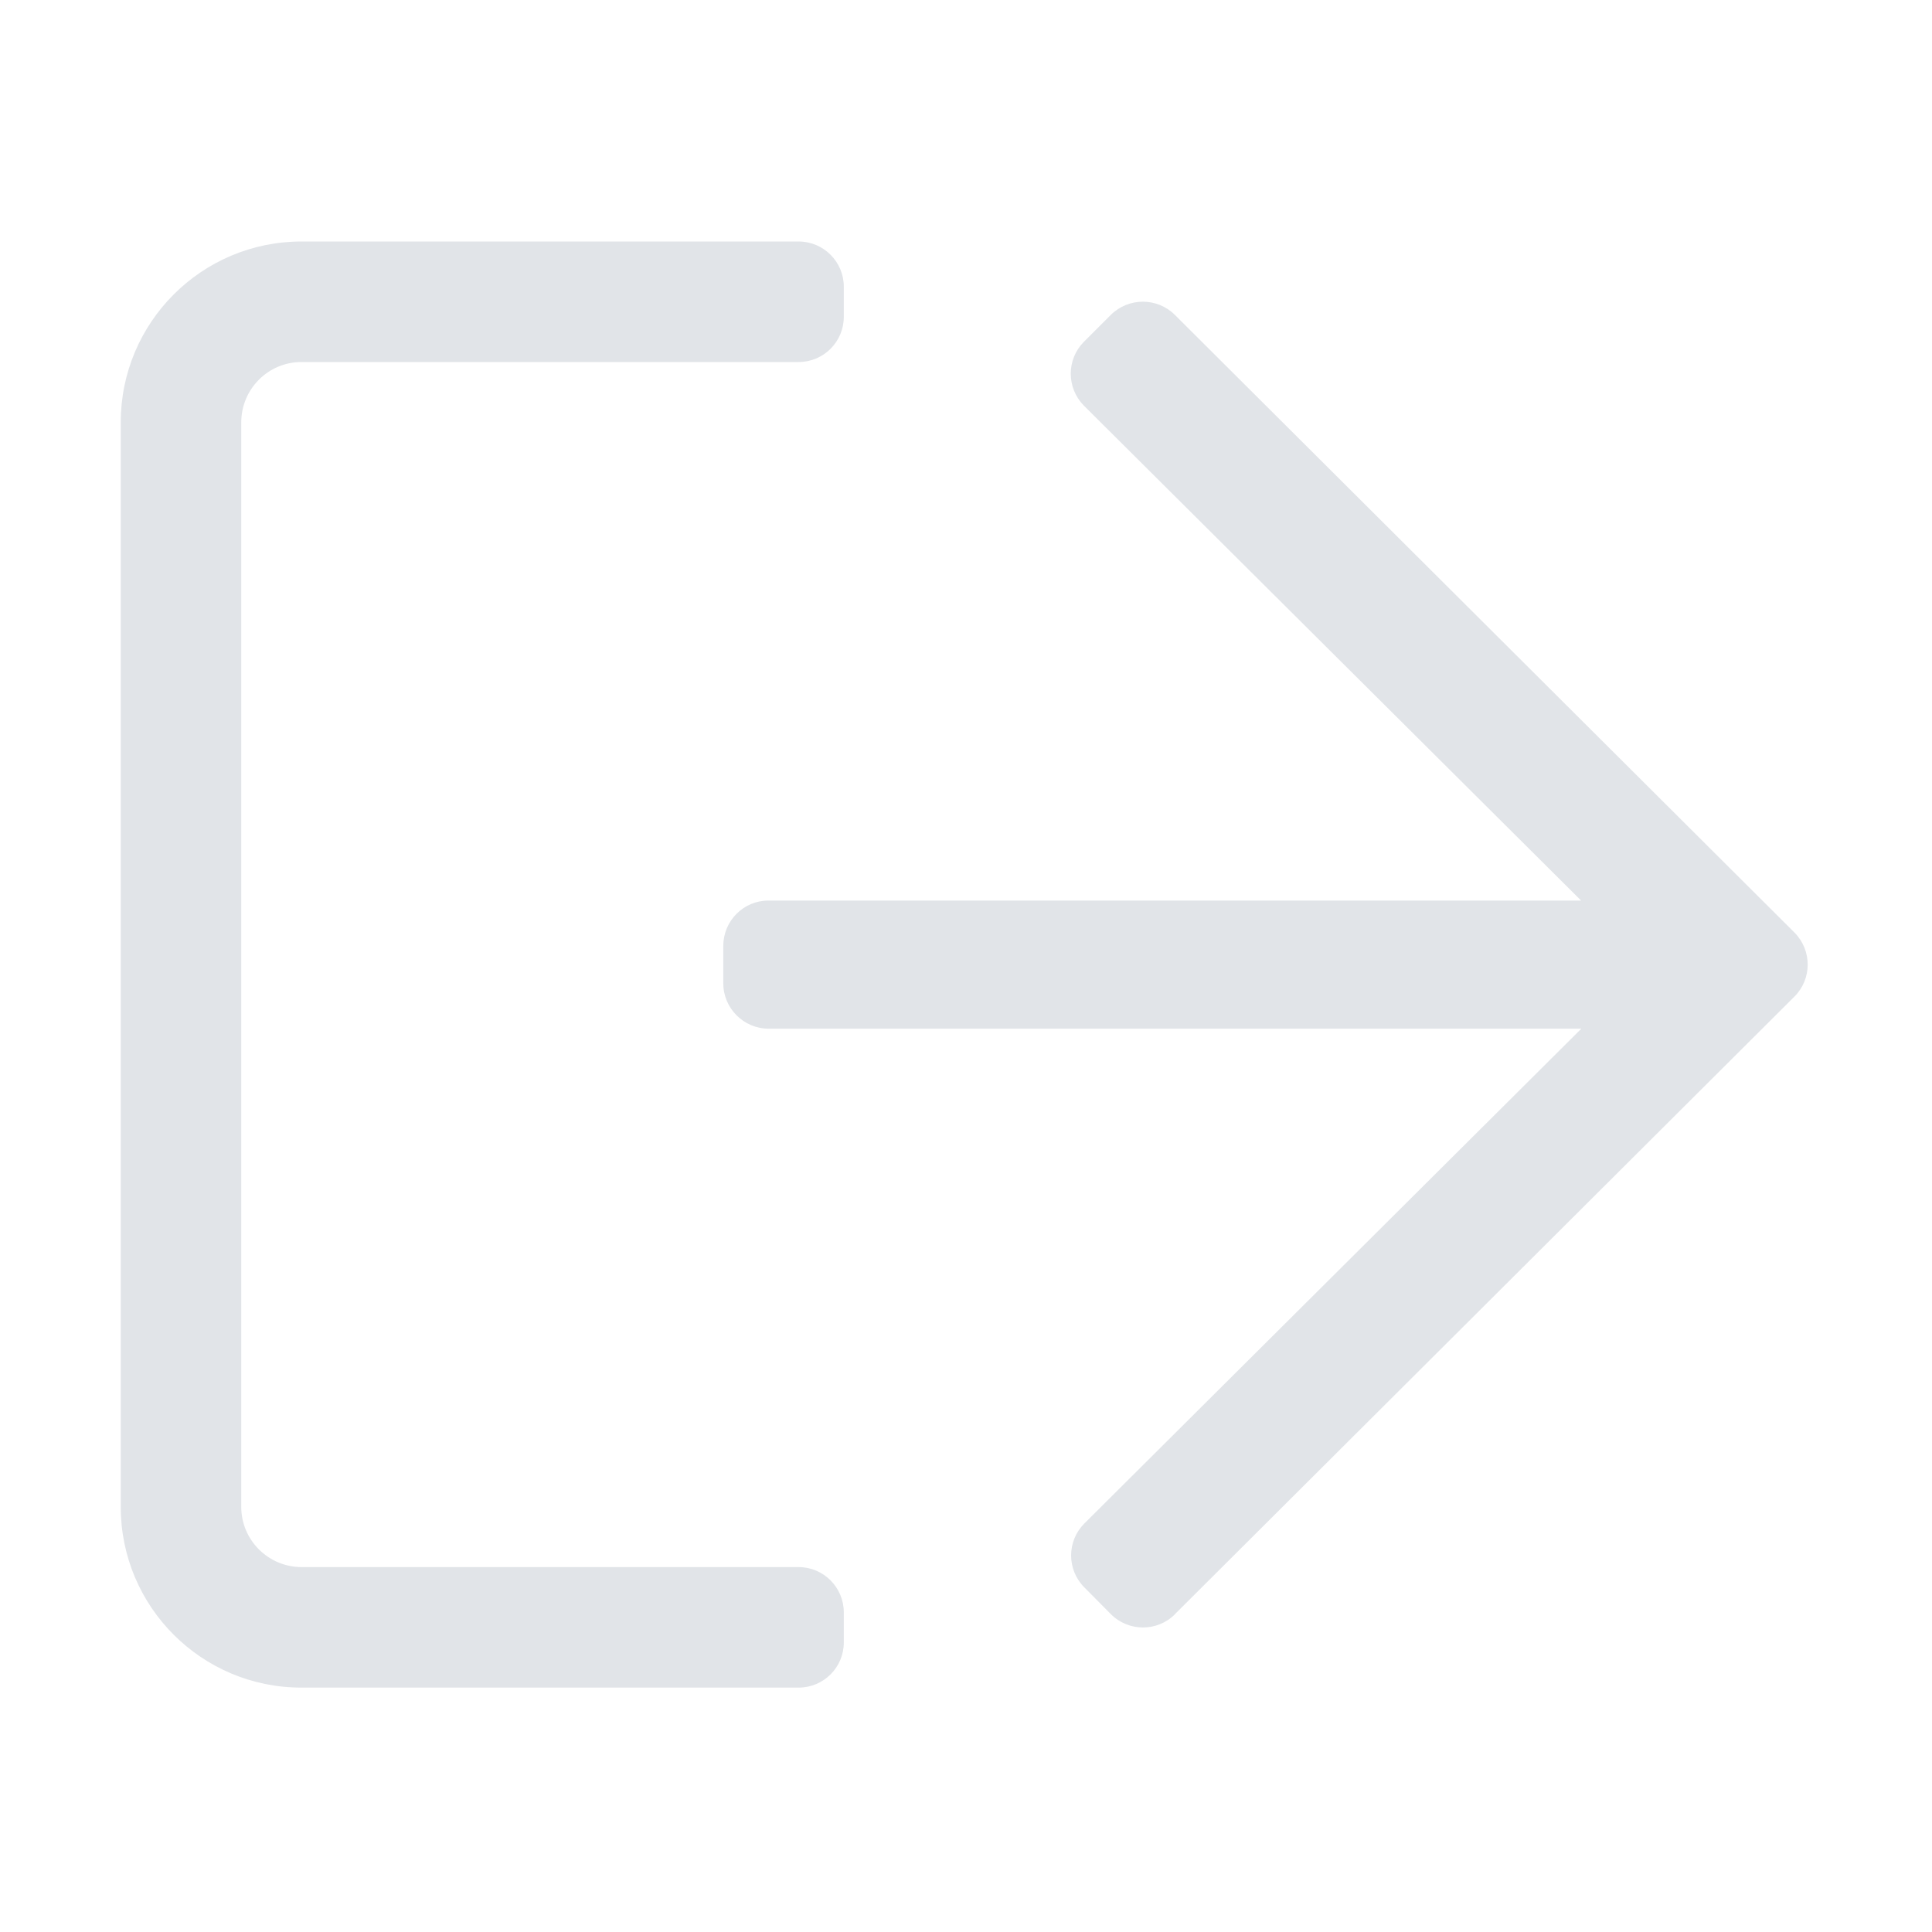 <?xml version="1.0" encoding="utf-8"?>
<!-- Generator: Adobe Illustrator 14.0.0, SVG Export Plug-In . SVG Version: 6.00 Build 43363)  -->
<!DOCTYPE svg PUBLIC "-//W3C//DTD SVG 1.1//EN" "http://www.w3.org/Graphics/SVG/1.1/DTD/svg11.dtd">
<svg version="1.1" id="Layer_1" xmlns="http://www.w3.org/2000/svg" xmlns:xlink="http://www.w3.org/1999/xlink" x="0px" y="0px"
	 width="16px" height="16px" viewBox="0 0 16 16" enable-background="new 0 0 16 16" xml:space="preserve">
<path fill="#E1E4E8" d="M2.497,2h4.117C6.82,2,6.988,2.168,6.988,2.374v0.25c0,0.206-0.167,0.374-0.374,0.374H2.497
	c-0.276,0-0.499,0.224-0.499,0.5v8.982c0,0.274,0.224,0.498,0.5,0.498h4.116c0.206,0,0.374,0.168,0.374,0.375v0.25
	c0,0.205-0.167,0.373-0.374,0.373H2.497C1.671,13.977,1,13.307,1,12.48V3.497C1,2.671,1.67,2,2.497,2z M9.199,2.608L8.977,2.83
	c-0.146,0.146-0.146,0.383,0,0.53l4.117,4.098h-6.73c-0.206,0-0.373,0.167-0.374,0.374v0.312c0,0.206,0.169,0.375,0.375,0.375h6.731
	L8.98,12.617c-0.146,0.146-0.146,0.383,0,0.529l0.22,0.222c0.146,0.146,0.384,0.147,0.53,0.001v-0.001l5.131-5.115
	c0.146-0.146,0.146-0.383,0-0.53L9.73,2.608C9.584,2.462,9.346,2.462,9.199,2.608L9.199,2.608z"/>
</svg>
